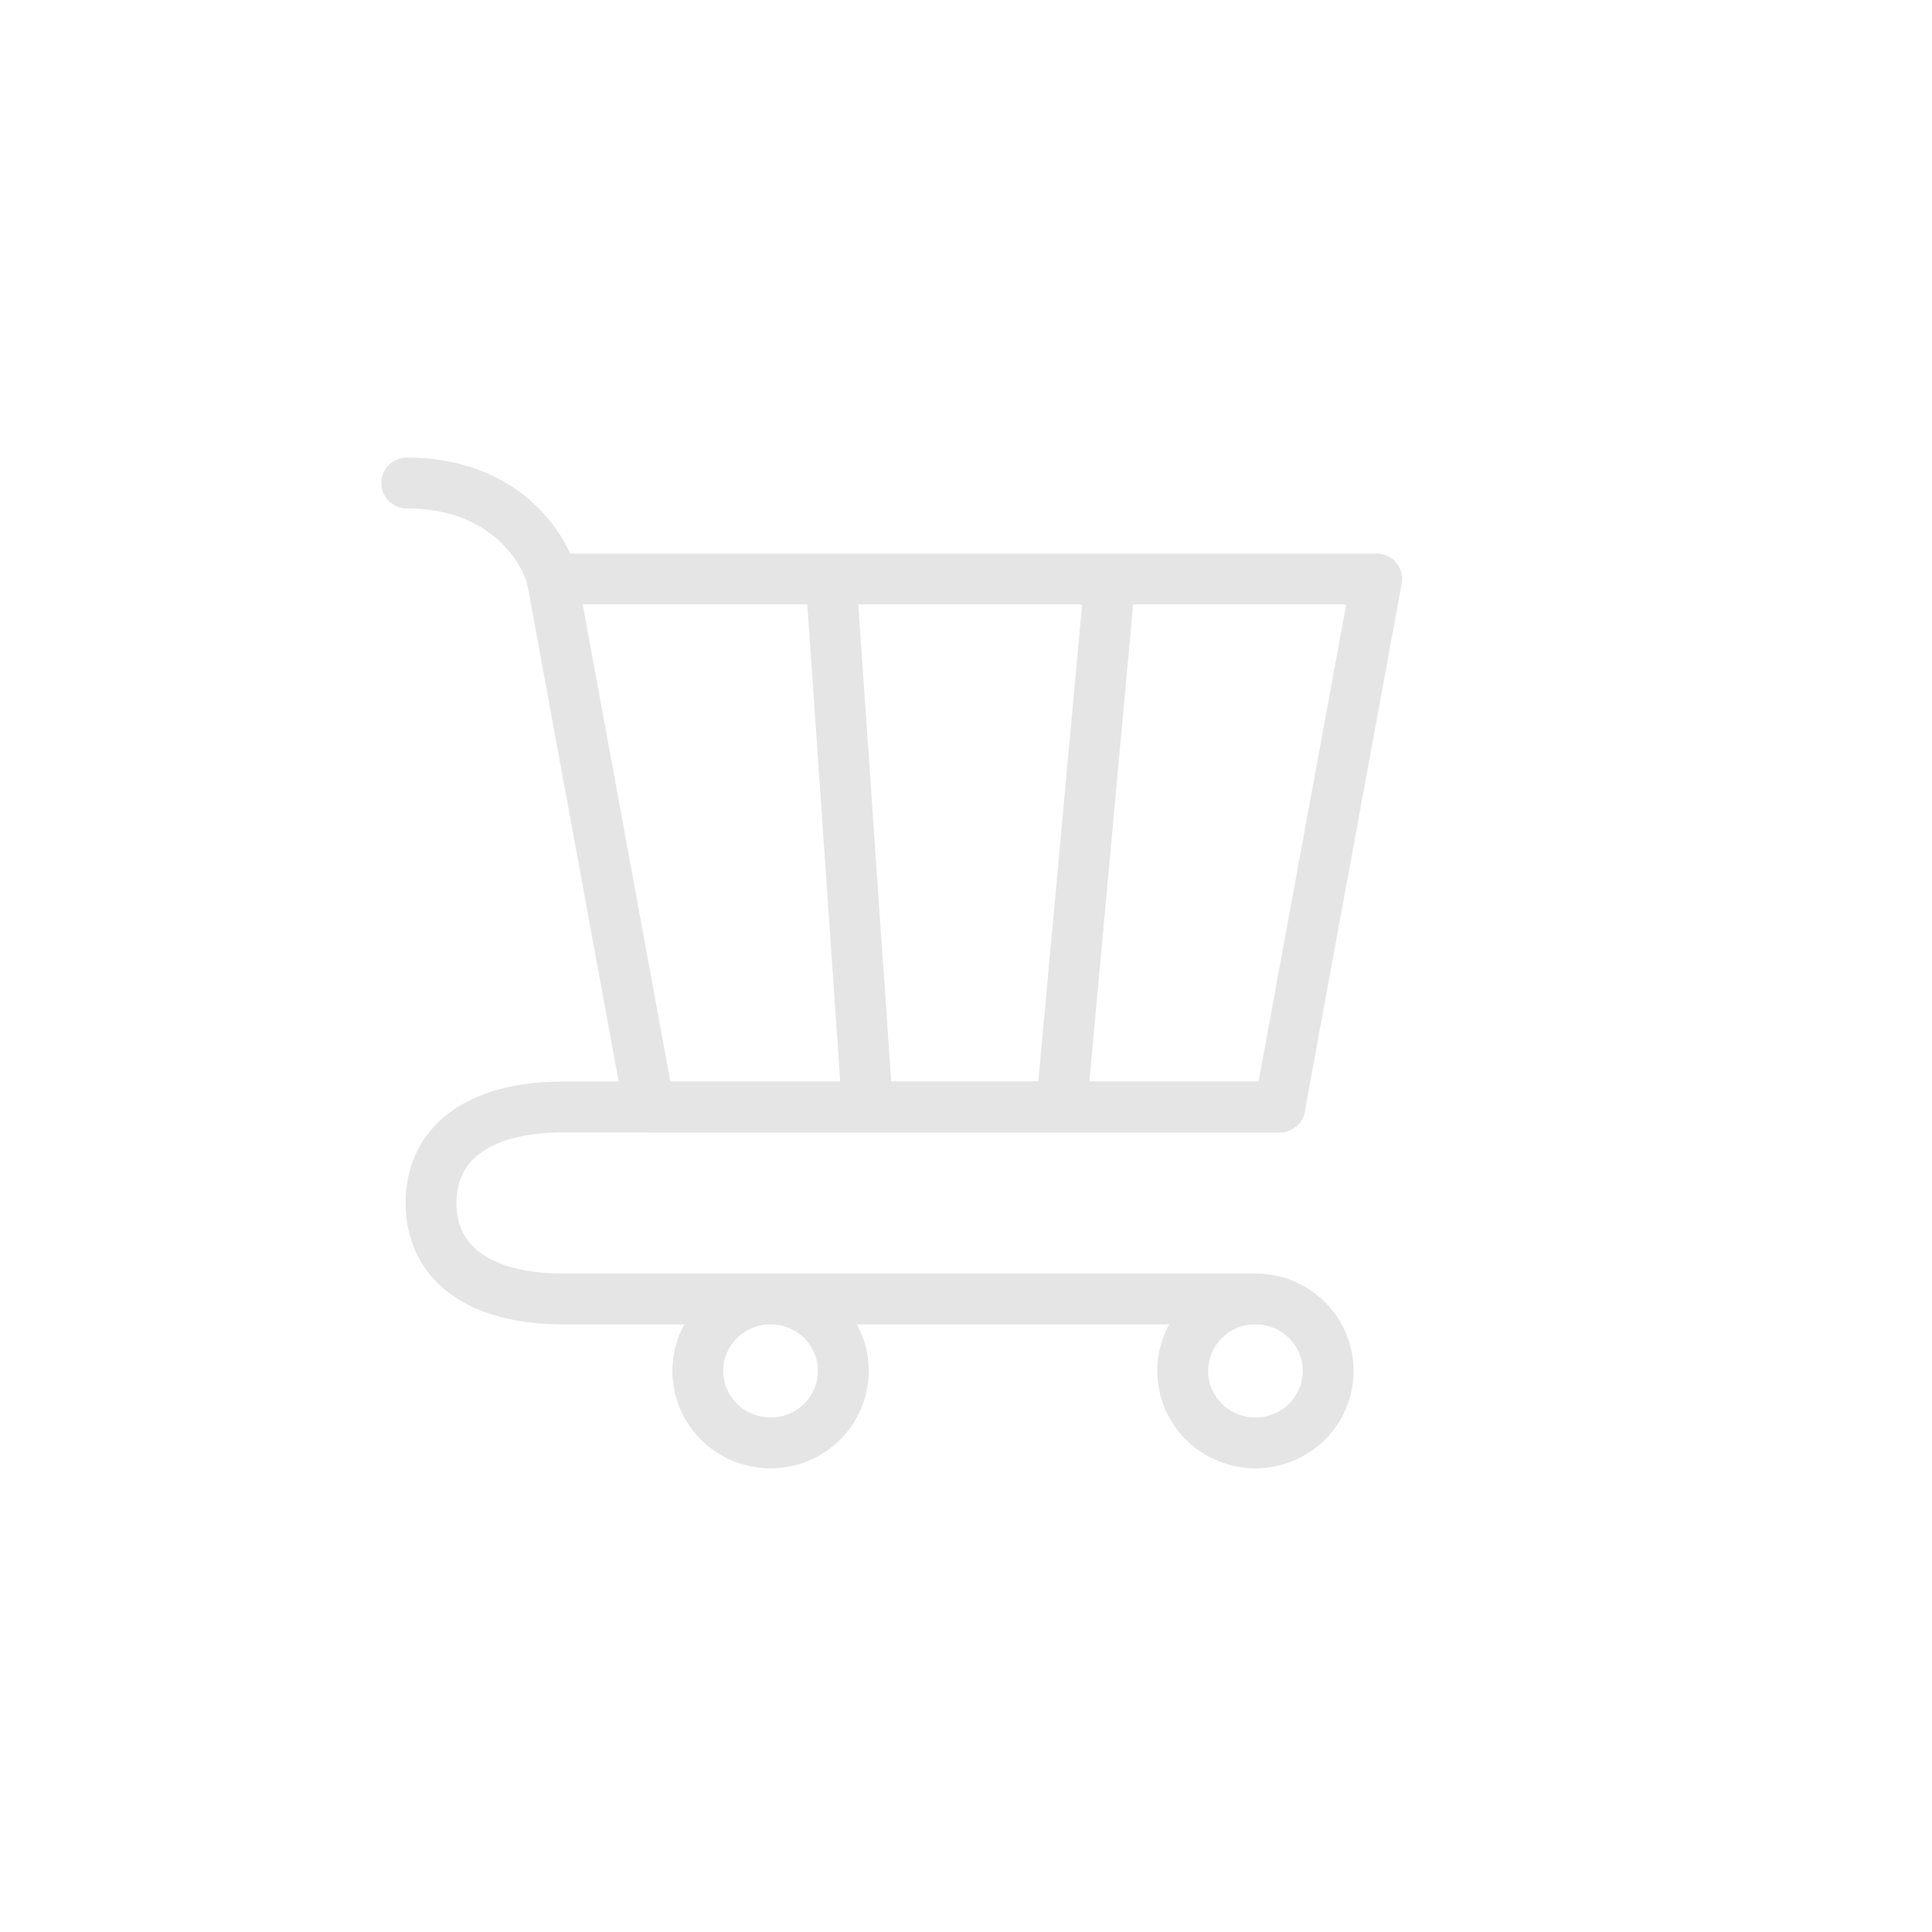 <svg width="38" height="38" viewBox="0 0 38 38" fill="none" xmlns="http://www.w3.org/2000/svg">
<path d="M24.693 28.38C25.073 28.38 25.437 28.231 25.705 27.965C25.973 27.7 26.124 27.339 26.124 26.964C26.124 26.588 25.973 26.228 25.705 25.963C25.437 25.697 25.073 25.548 24.693 25.548C24.314 25.548 23.95 25.697 23.681 25.963C23.413 26.228 23.262 26.588 23.262 26.964C23.262 27.339 23.413 27.7 23.681 27.965C23.95 28.231 24.314 28.38 24.693 28.38Z" stroke="#E5E5E5" stroke-linecap="round" stroke-linejoin="round"/>
<path d="M15.156 28.38C15.536 28.38 15.899 28.231 16.168 27.966C16.436 27.7 16.587 27.34 16.587 26.964C16.587 26.589 16.436 26.229 16.168 25.963C15.899 25.698 15.536 25.548 15.156 25.548C14.777 25.548 14.413 25.698 14.144 25.963C13.876 26.229 13.725 26.589 13.725 26.964C13.725 27.34 13.876 27.7 14.144 27.966C14.413 28.231 14.777 28.38 15.156 28.38Z" stroke="#E5E5E5" stroke-linecap="round" stroke-linejoin="round"/>
<path d="M16.346 11.388L17.062 21.773M21.832 11.388H27.078L25.171 21.773H20.878L21.832 11.388ZM21.832 11.388L20.878 21.773L21.832 11.388ZM21.832 11.388H16.346H21.832ZM20.878 21.773H17.062H20.878ZM16.346 11.388H10.861L12.769 21.773H17.062L16.346 11.388Z" stroke="#E5E5E5" stroke-linecap="round" stroke-linejoin="round"/>
<path d="M10.862 11.388C10.703 10.758 9.908 9.5 8 9.5" stroke="#E5E5E5" stroke-linecap="round" stroke-linejoin="round"/>
<path d="M25.171 21.773H11.081C9.379 21.773 8.477 22.51 8.477 23.66C8.477 24.811 9.379 25.549 11.081 25.549H24.694" stroke="#E5E5E5" stroke-linecap="round" stroke-linejoin="round"/>
</svg>
    